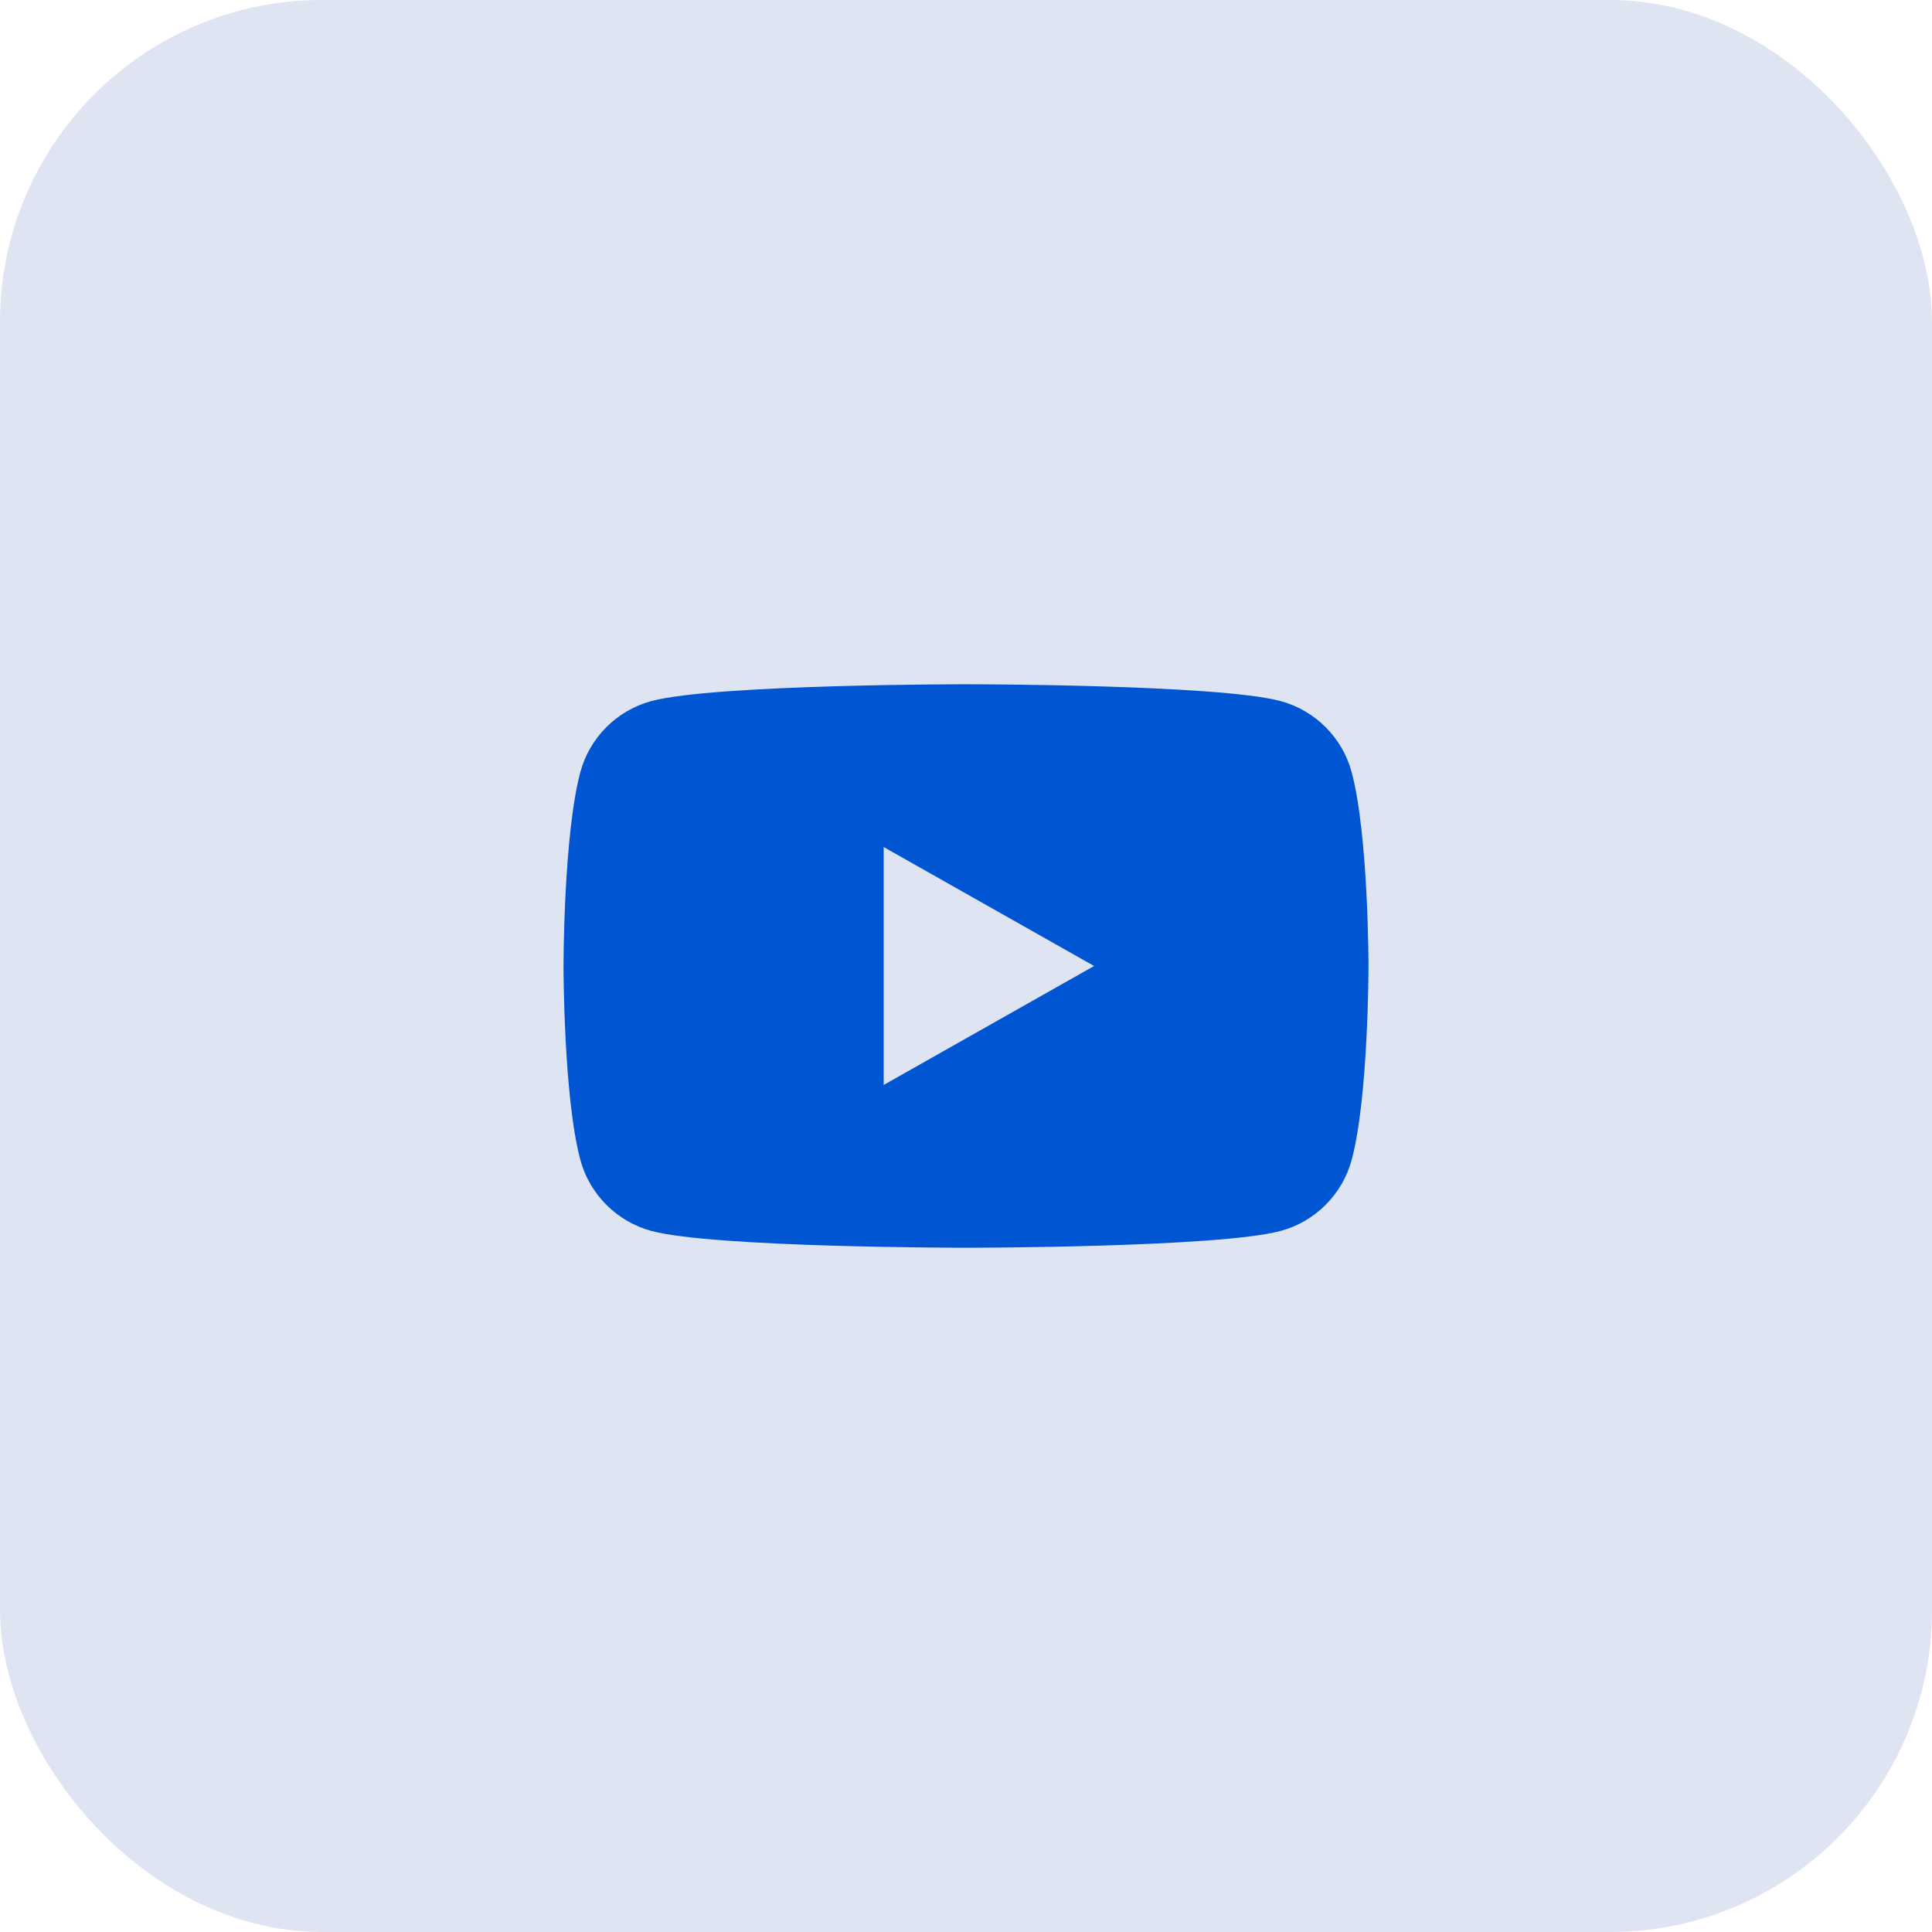 <svg width="48" height="48" viewBox="0 0 48 48" fill="none" xmlns="http://www.w3.org/2000/svg">
<rect width="48" height="48" rx="8" fill="#DFE4F2"/>
<path d="M33.582 19.186C33.352 18.326 32.674 17.648 31.813 17.417C30.254 17 24 17 24 17C24 17 17.746 17 16.186 17.417C15.326 17.648 14.648 18.325 14.418 19.186C14 20.746 14 24 14 24C14 24 14 27.254 14.418 28.814C14.648 29.674 15.326 30.352 16.187 30.583C17.746 31 24 31 24 31C24 31 30.254 31 31.814 30.583C32.674 30.352 33.352 29.675 33.583 28.814C34 27.254 34 24 34 24C34 24 34 20.746 33.582 19.186ZM21.955 26.955V21.045L27.182 24L21.955 26.955Z" fill="#0056D2"/>
</svg>
